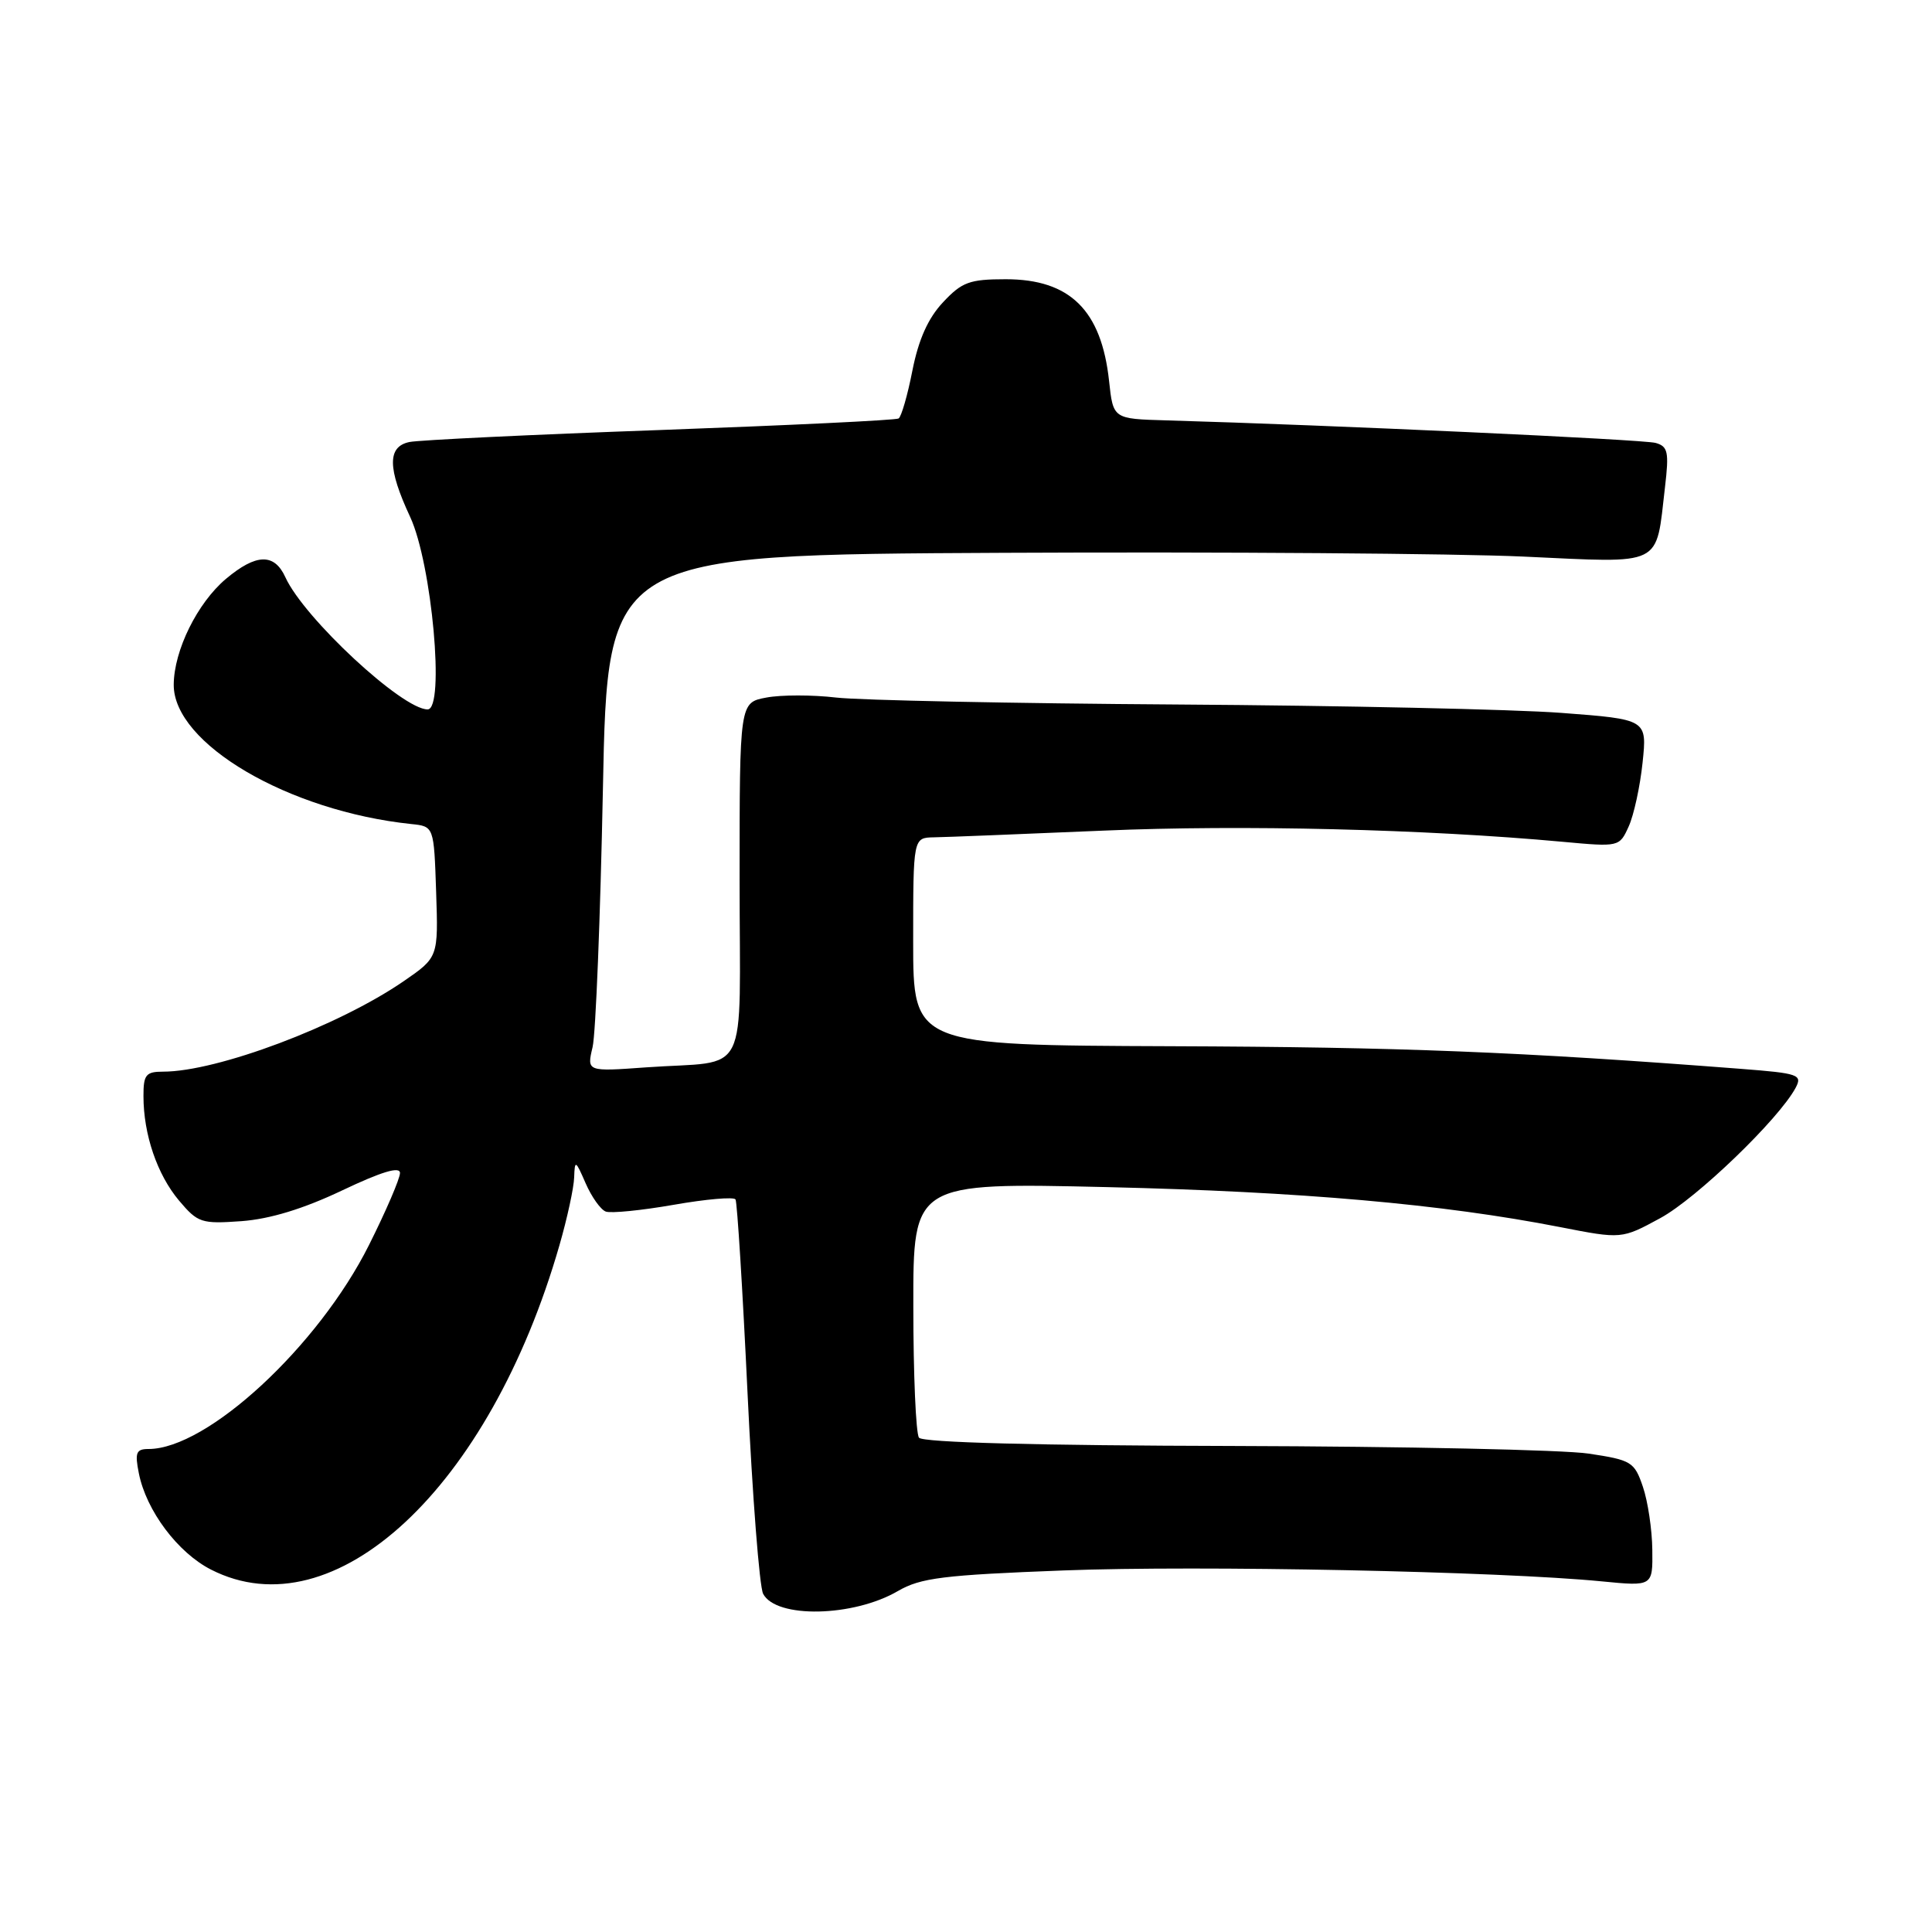 <?xml version="1.0" encoding="UTF-8" standalone="no"?>
<!DOCTYPE svg PUBLIC "-//W3C//DTD SVG 1.1//EN" "http://www.w3.org/Graphics/SVG/1.1/DTD/svg11.dtd" >
<svg xmlns="http://www.w3.org/2000/svg" xmlns:xlink="http://www.w3.org/1999/xlink" version="1.1" viewBox="0 0 256 256">
 <g >
 <path fill="currentColor"
d=" M 118.98 210.82 C 121.99 209.07 124.98 208.70 140.97 208.09 C 158.99 207.40 198.70 208.21 212.25 209.54 C 219.00 210.20 219.00 210.20 218.94 205.35 C 218.91 202.68 218.35 198.93 217.69 197.00 C 216.57 193.70 216.17 193.46 210.50 192.61 C 207.20 192.11 186.05 191.66 163.50 191.60 C 137.45 191.54 122.23 191.14 121.77 190.50 C 121.36 189.95 121.02 182.12 121.02 173.10 C 121.00 156.70 121.00 156.70 146.75 157.30 C 172.40 157.90 191.13 159.55 206.69 162.59 C 214.88 164.19 214.88 164.19 220.01 161.40 C 224.82 158.78 235.70 148.30 237.93 144.14 C 238.85 142.40 238.33 142.22 230.71 141.63 C 201.28 139.36 185.60 138.74 155.25 138.63 C 121.00 138.50 121.00 138.50 121.00 124.75 C 121.00 111.00 121.00 111.00 123.75 110.95 C 125.26 110.93 135.39 110.52 146.26 110.06 C 164.54 109.27 188.83 109.87 207.04 111.54 C 214.54 112.23 214.58 112.23 215.81 109.51 C 216.49 108.02 217.32 104.21 217.65 101.05 C 218.25 95.32 218.25 95.32 206.88 94.46 C 200.62 93.99 177.72 93.49 156.00 93.35 C 134.28 93.21 113.93 92.79 110.80 92.43 C 107.66 92.06 103.50 92.06 101.55 92.43 C 98.00 93.09 98.00 93.09 98.00 116.53 C 98.00 143.54 99.54 140.44 85.63 141.43 C 77.75 142.00 77.75 142.00 78.52 138.75 C 78.94 136.96 79.55 121.55 79.89 104.50 C 80.50 73.50 80.50 73.50 133.00 73.25 C 161.88 73.11 192.87 73.34 201.87 73.75 C 220.61 74.61 219.37 75.22 220.62 64.55 C 221.17 59.88 221.01 59.15 219.38 58.69 C 217.77 58.23 176.12 56.32 154.50 55.70 C 147.50 55.50 147.50 55.50 146.96 50.50 C 145.95 41.11 141.78 37.00 133.27 37.00 C 128.46 37.00 127.46 37.37 124.94 40.07 C 122.97 42.17 121.71 45.00 120.90 49.09 C 120.26 52.37 119.43 55.23 119.07 55.45 C 118.71 55.68 104.49 56.36 87.46 56.98 C 70.43 57.59 55.49 58.31 54.25 58.57 C 51.31 59.18 51.34 62.04 54.35 68.50 C 57.23 74.70 58.98 94.00 56.66 94.00 C 53.30 94.00 40.28 81.90 37.82 76.50 C 36.35 73.27 33.94 73.34 29.93 76.71 C 26.16 79.89 23.05 86.17 23.02 90.72 C 22.97 98.53 38.21 107.48 54.50 109.19 C 57.50 109.50 57.50 109.50 57.79 118.18 C 58.08 126.85 58.08 126.85 53.48 130.02 C 44.82 135.97 28.78 142.00 21.61 142.00 C 19.33 142.00 19.00 142.41 19.01 145.25 C 19.01 150.32 20.83 155.64 23.72 159.08 C 26.21 162.03 26.68 162.19 31.99 161.81 C 35.76 161.53 40.17 160.19 45.31 157.75 C 50.57 155.25 53.00 154.52 53.00 155.43 C 53.00 156.17 51.15 160.47 48.89 164.98 C 42.17 178.40 27.47 192.00 19.68 192.00 C 18.04 192.00 17.85 192.48 18.40 195.23 C 19.38 200.17 23.56 205.74 27.96 207.98 C 44.31 216.32 64.87 197.18 74.13 165.00 C 75.16 161.43 76.04 157.38 76.08 156.00 C 76.16 153.66 76.26 153.71 77.60 156.79 C 78.39 158.60 79.59 160.29 80.27 160.54 C 80.95 160.79 85.00 160.39 89.28 159.64 C 93.55 158.89 97.24 158.57 97.46 158.93 C 97.68 159.29 98.40 170.82 99.05 184.54 C 99.70 198.27 100.63 210.26 101.12 211.19 C 102.84 214.48 113.07 214.27 118.98 210.82 Z "/>
</g>
</svg>